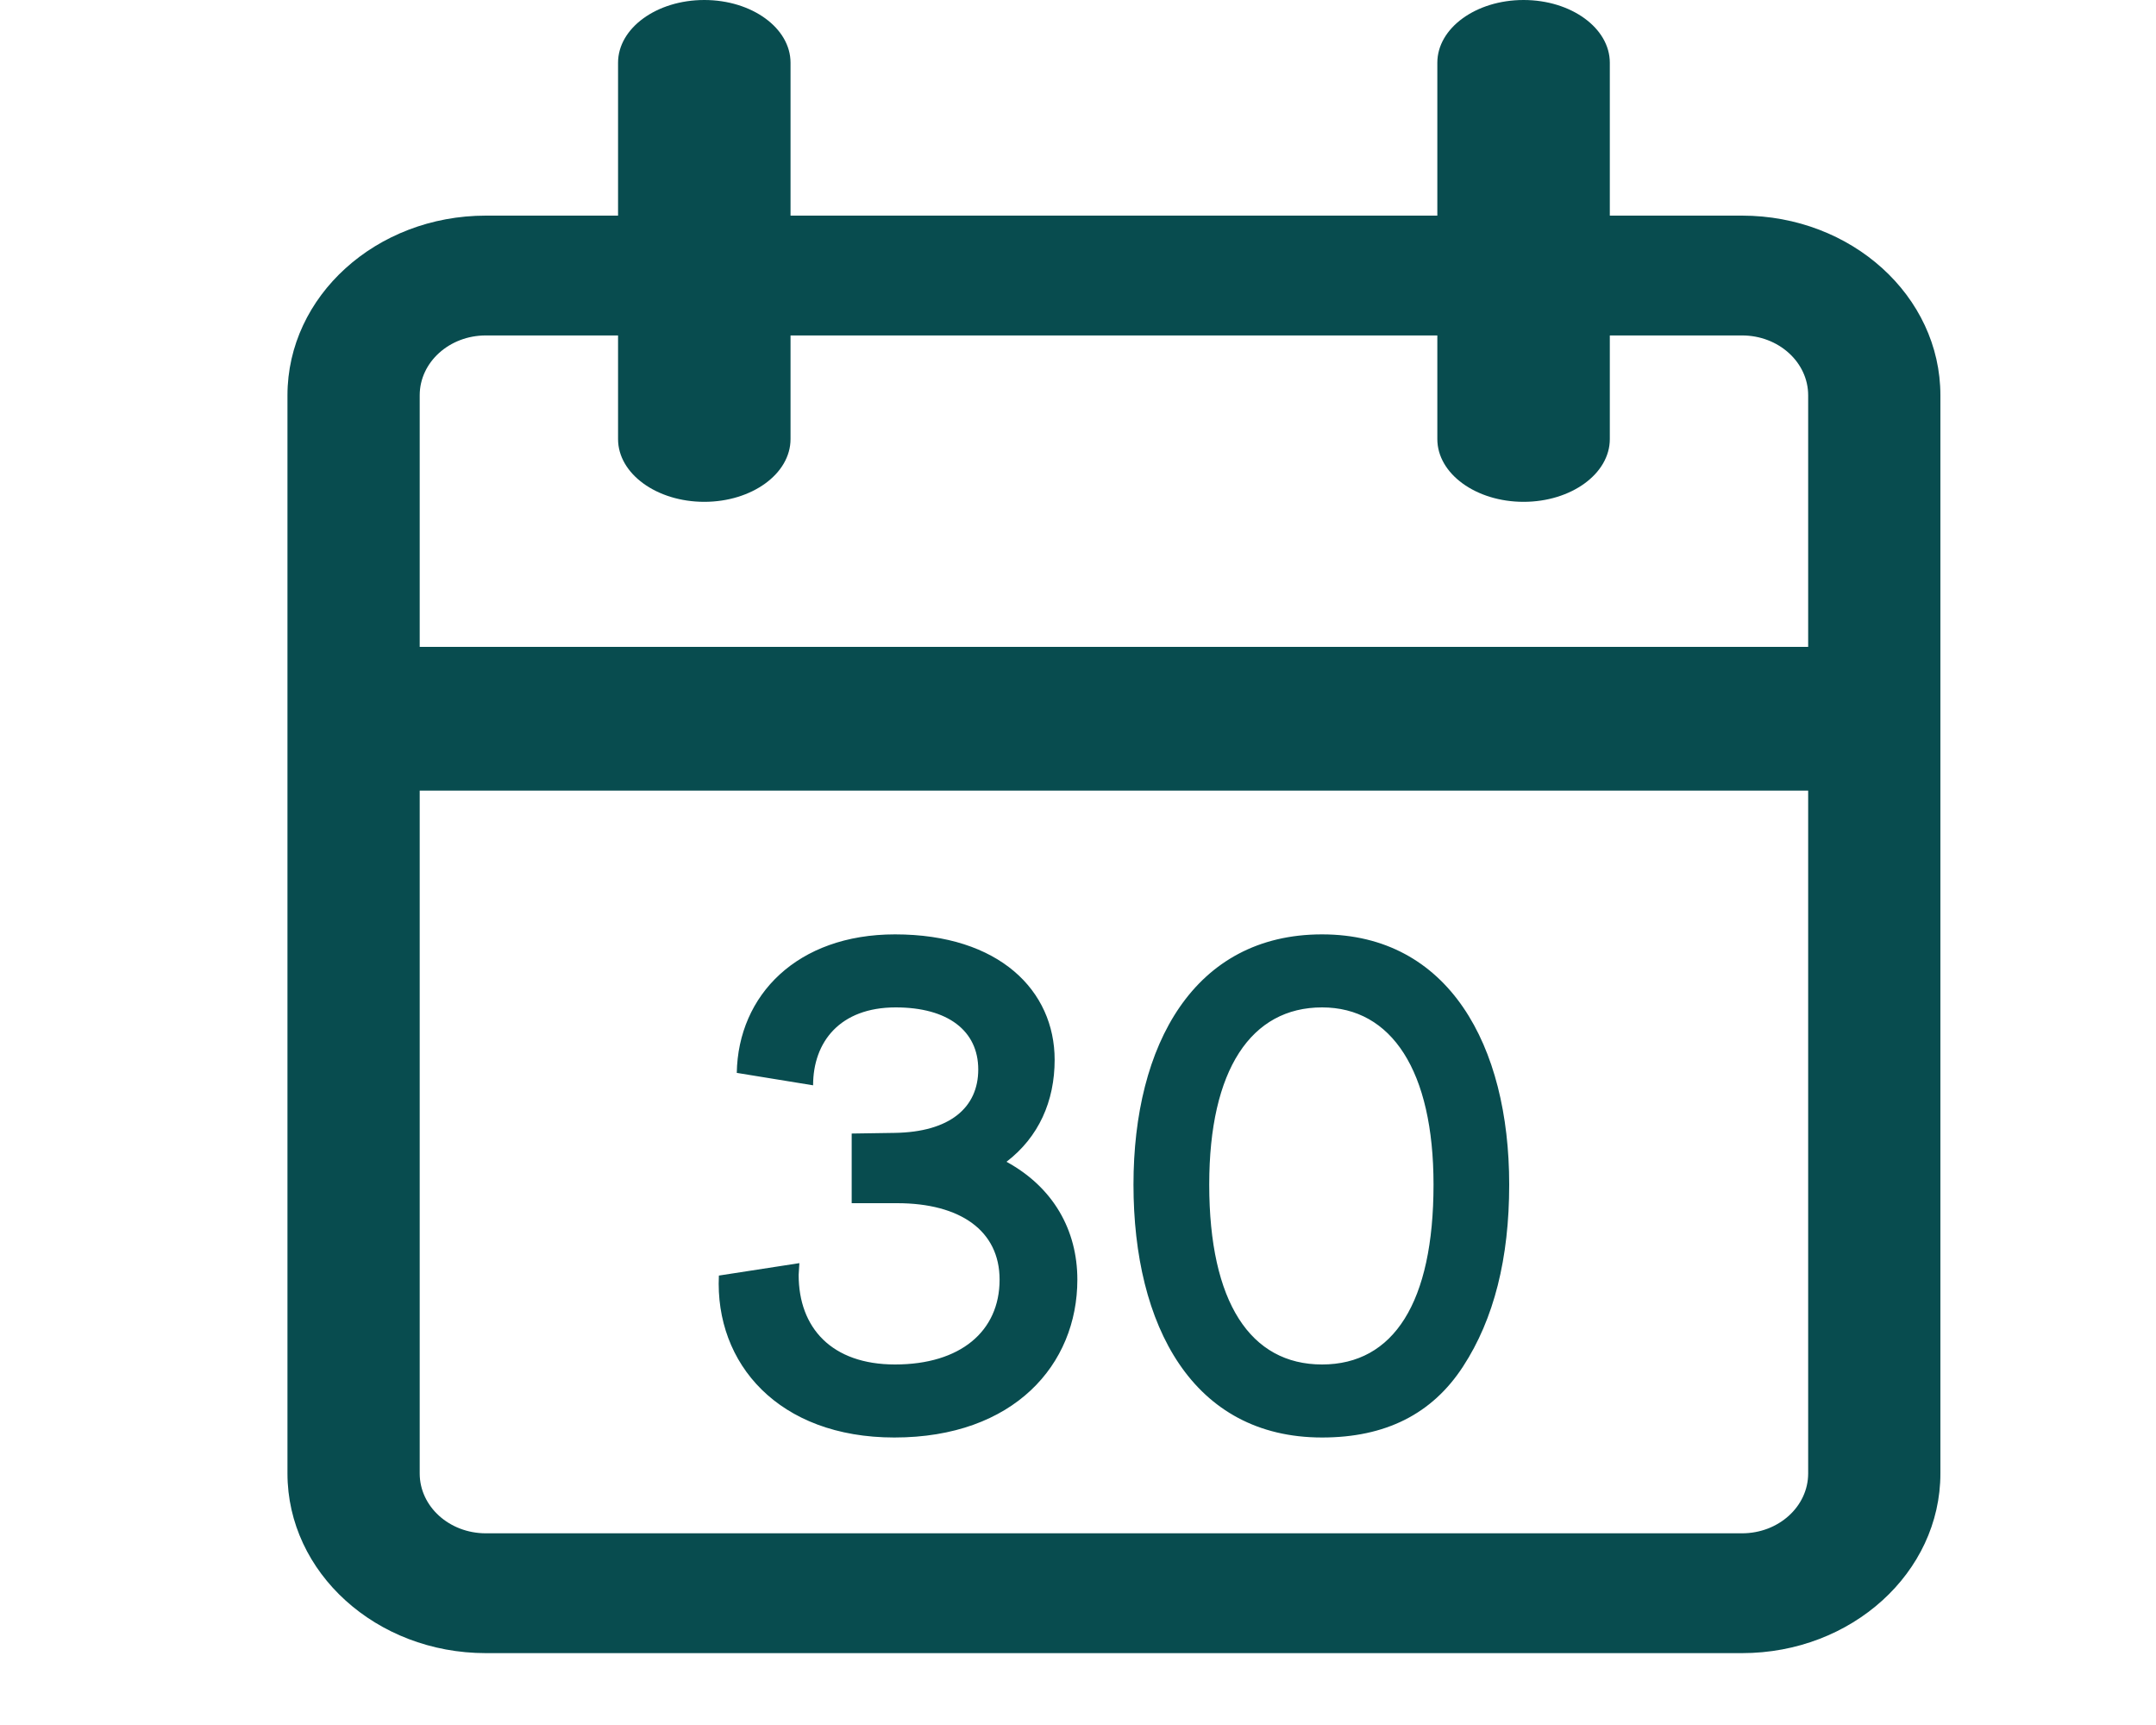 <svg width="30" height="24" viewBox="0 0 30 24" fill="none" xmlns="http://www.w3.org/2000/svg">
<path fill-rule="evenodd" clip-rule="evenodd" d="M11 0.873C11 0.391 10.463 0 9.8 0C9.137 0 8.6 0.391 8.6 0.873V3H6.76C5.236 3 4 4.119 4 5.5V9V11V20.5C4 21.881 5.236 23 6.76 23H24.24C25.764 23 27 21.881 27 20.5V11V9V5.5C27 4.119 25.764 3 24.24 3H22.4V0.873C22.4 0.391 21.863 0 21.2 0C20.537 0 20 0.391 20 0.873V3H11V0.873ZM20 6.109V4.667H11V6.109C11 6.591 10.463 6.982 9.8 6.982C9.137 6.982 8.6 6.591 8.6 6.109V4.667H6.76C6.252 4.667 5.84 5.04 5.84 5.5V9H25.16V5.5C25.16 5.04 24.748 4.667 24.24 4.667H22.4V6.109C22.4 6.591 21.863 6.982 21.2 6.982C20.537 6.982 20 6.591 20 6.109ZM25.16 20.5V11H5.84V20.5C5.84 20.96 6.252 21.333 6.76 21.333H24.24C24.748 21.333 25.16 20.96 25.16 20.5ZM12.444 20C10.836 20 9.945 18.974 10.003 17.747L11.123 17.574L11.113 17.737C11.113 18.475 11.573 18.984 12.454 18.984C13.363 18.984 13.909 18.523 13.909 17.804C13.909 17.123 13.363 16.74 12.482 16.74H11.851V15.771L12.444 15.762C13.22 15.752 13.612 15.407 13.612 14.88C13.612 14.342 13.191 14.016 12.463 14.016C11.688 14.016 11.314 14.496 11.314 15.1L10.252 14.927C10.271 13.844 11.094 13 12.454 13C13.909 13 14.675 13.786 14.675 14.745C14.675 15.32 14.455 15.819 14.005 16.164C14.656 16.519 14.991 17.114 14.991 17.804C14.991 18.984 14.11 20 12.444 20ZM15.772 16.481C15.772 14.534 16.615 13 18.396 13C20.157 13 21 14.544 21 16.481C21 17.507 20.789 18.351 20.358 19.012C19.928 19.674 19.277 20 18.396 20C16.596 20 15.772 18.447 15.772 16.481ZM16.826 16.481C16.826 18.12 17.4 18.984 18.396 18.984C19.392 18.984 19.947 18.12 19.947 16.481C19.947 14.899 19.363 14.016 18.396 14.016C17.41 14.016 16.826 14.88 16.826 16.481Z" fill="#084C4F"/>
</svg>
